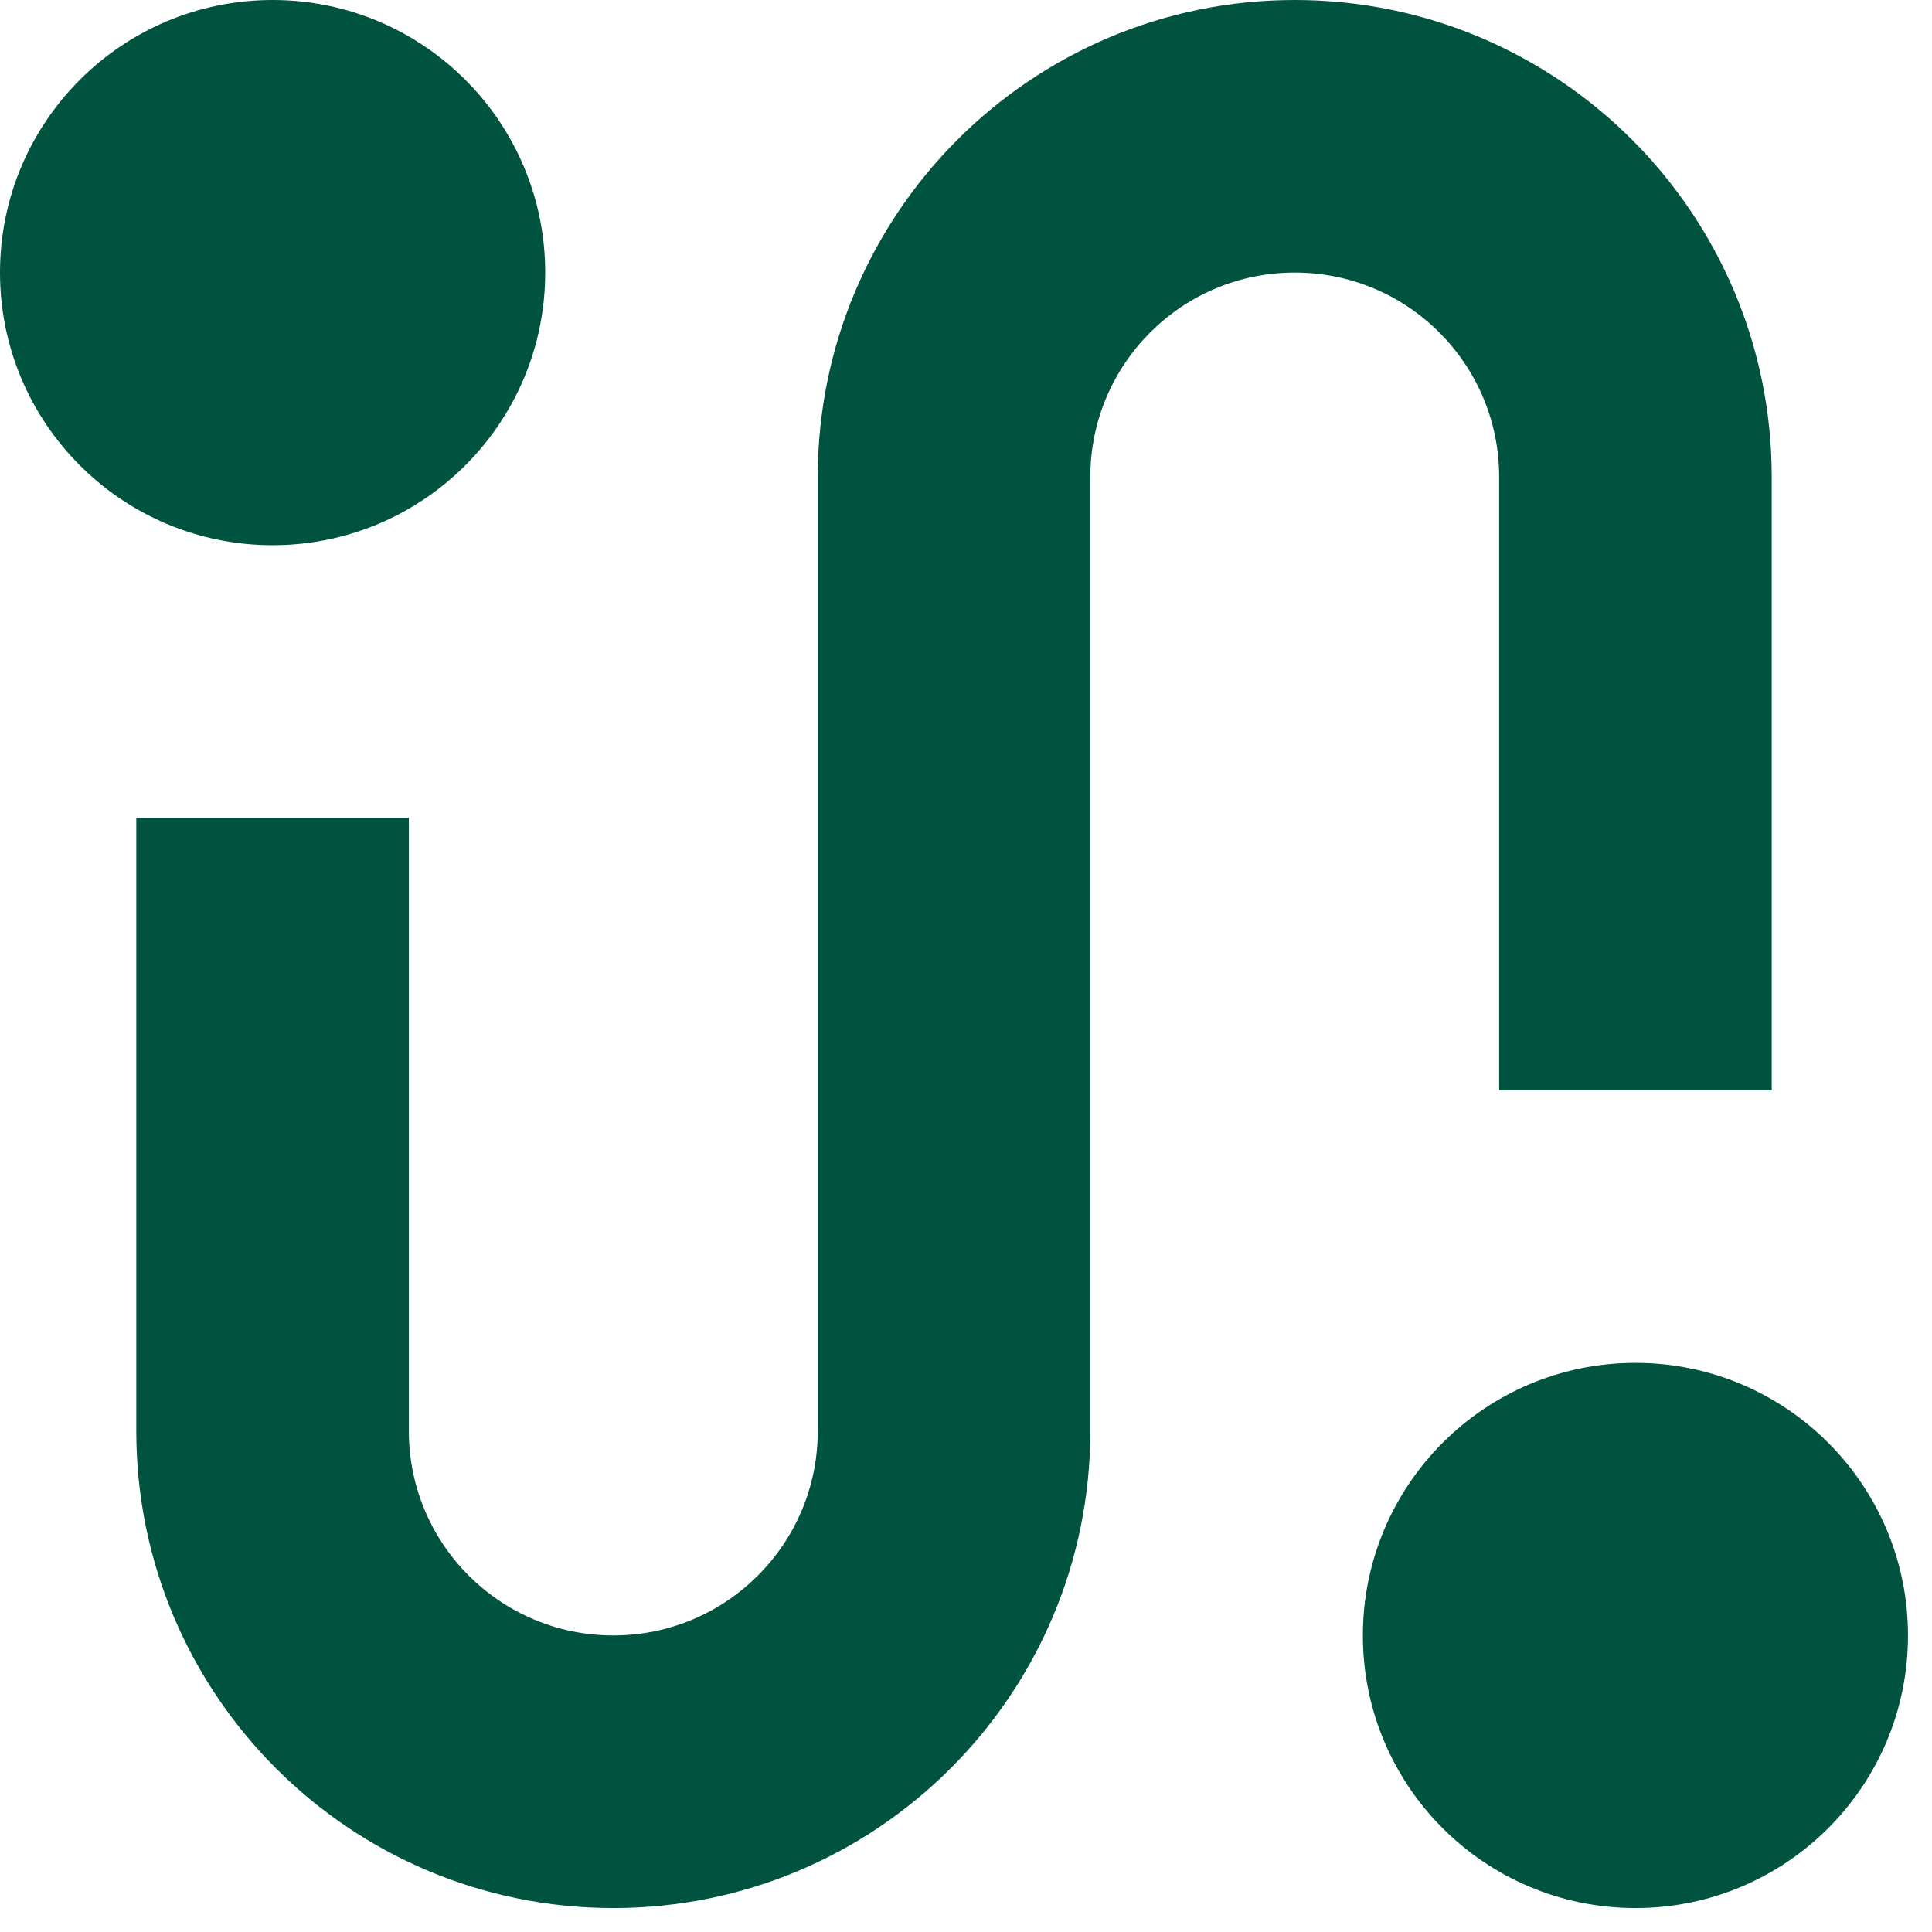 <svg width="26" height="26" viewBox="0 0 26 26" fill="none" xmlns="http://www.w3.org/2000/svg">
<path d="M7.337 3.668C7.337 5.694 5.694 7.337 3.668 7.337C1.642 7.337 0 5.694 0 3.668C0 1.642 1.642 0 3.668 0C5.694 0 7.337 1.642 7.337 3.668Z" fill="#00533E"/>
<path d="M25.677 22.01C25.677 24.036 24.035 25.678 22.009 25.678C19.983 25.678 18.341 24.036 18.341 22.01C18.341 19.984 19.983 18.341 22.009 18.341C24.035 18.341 25.677 19.984 25.677 22.01Z" fill="#00533E"/>
<path d="M14.673 6.419C14.673 4.9 15.905 3.668 17.424 3.668C18.944 3.668 20.175 4.9 20.175 6.419V14.673H23.843V6.419C23.843 2.874 20.969 0 17.424 0C13.879 0 11.005 2.874 11.005 6.419V19.258C11.005 20.778 9.773 22.009 8.253 22.009C6.734 22.009 5.502 20.778 5.502 19.258V11.005H1.834V19.258C1.834 22.804 4.708 25.678 8.253 25.678C11.799 25.678 14.673 22.804 14.673 19.258V6.419Z" fill="#00533E"/>
</svg>
